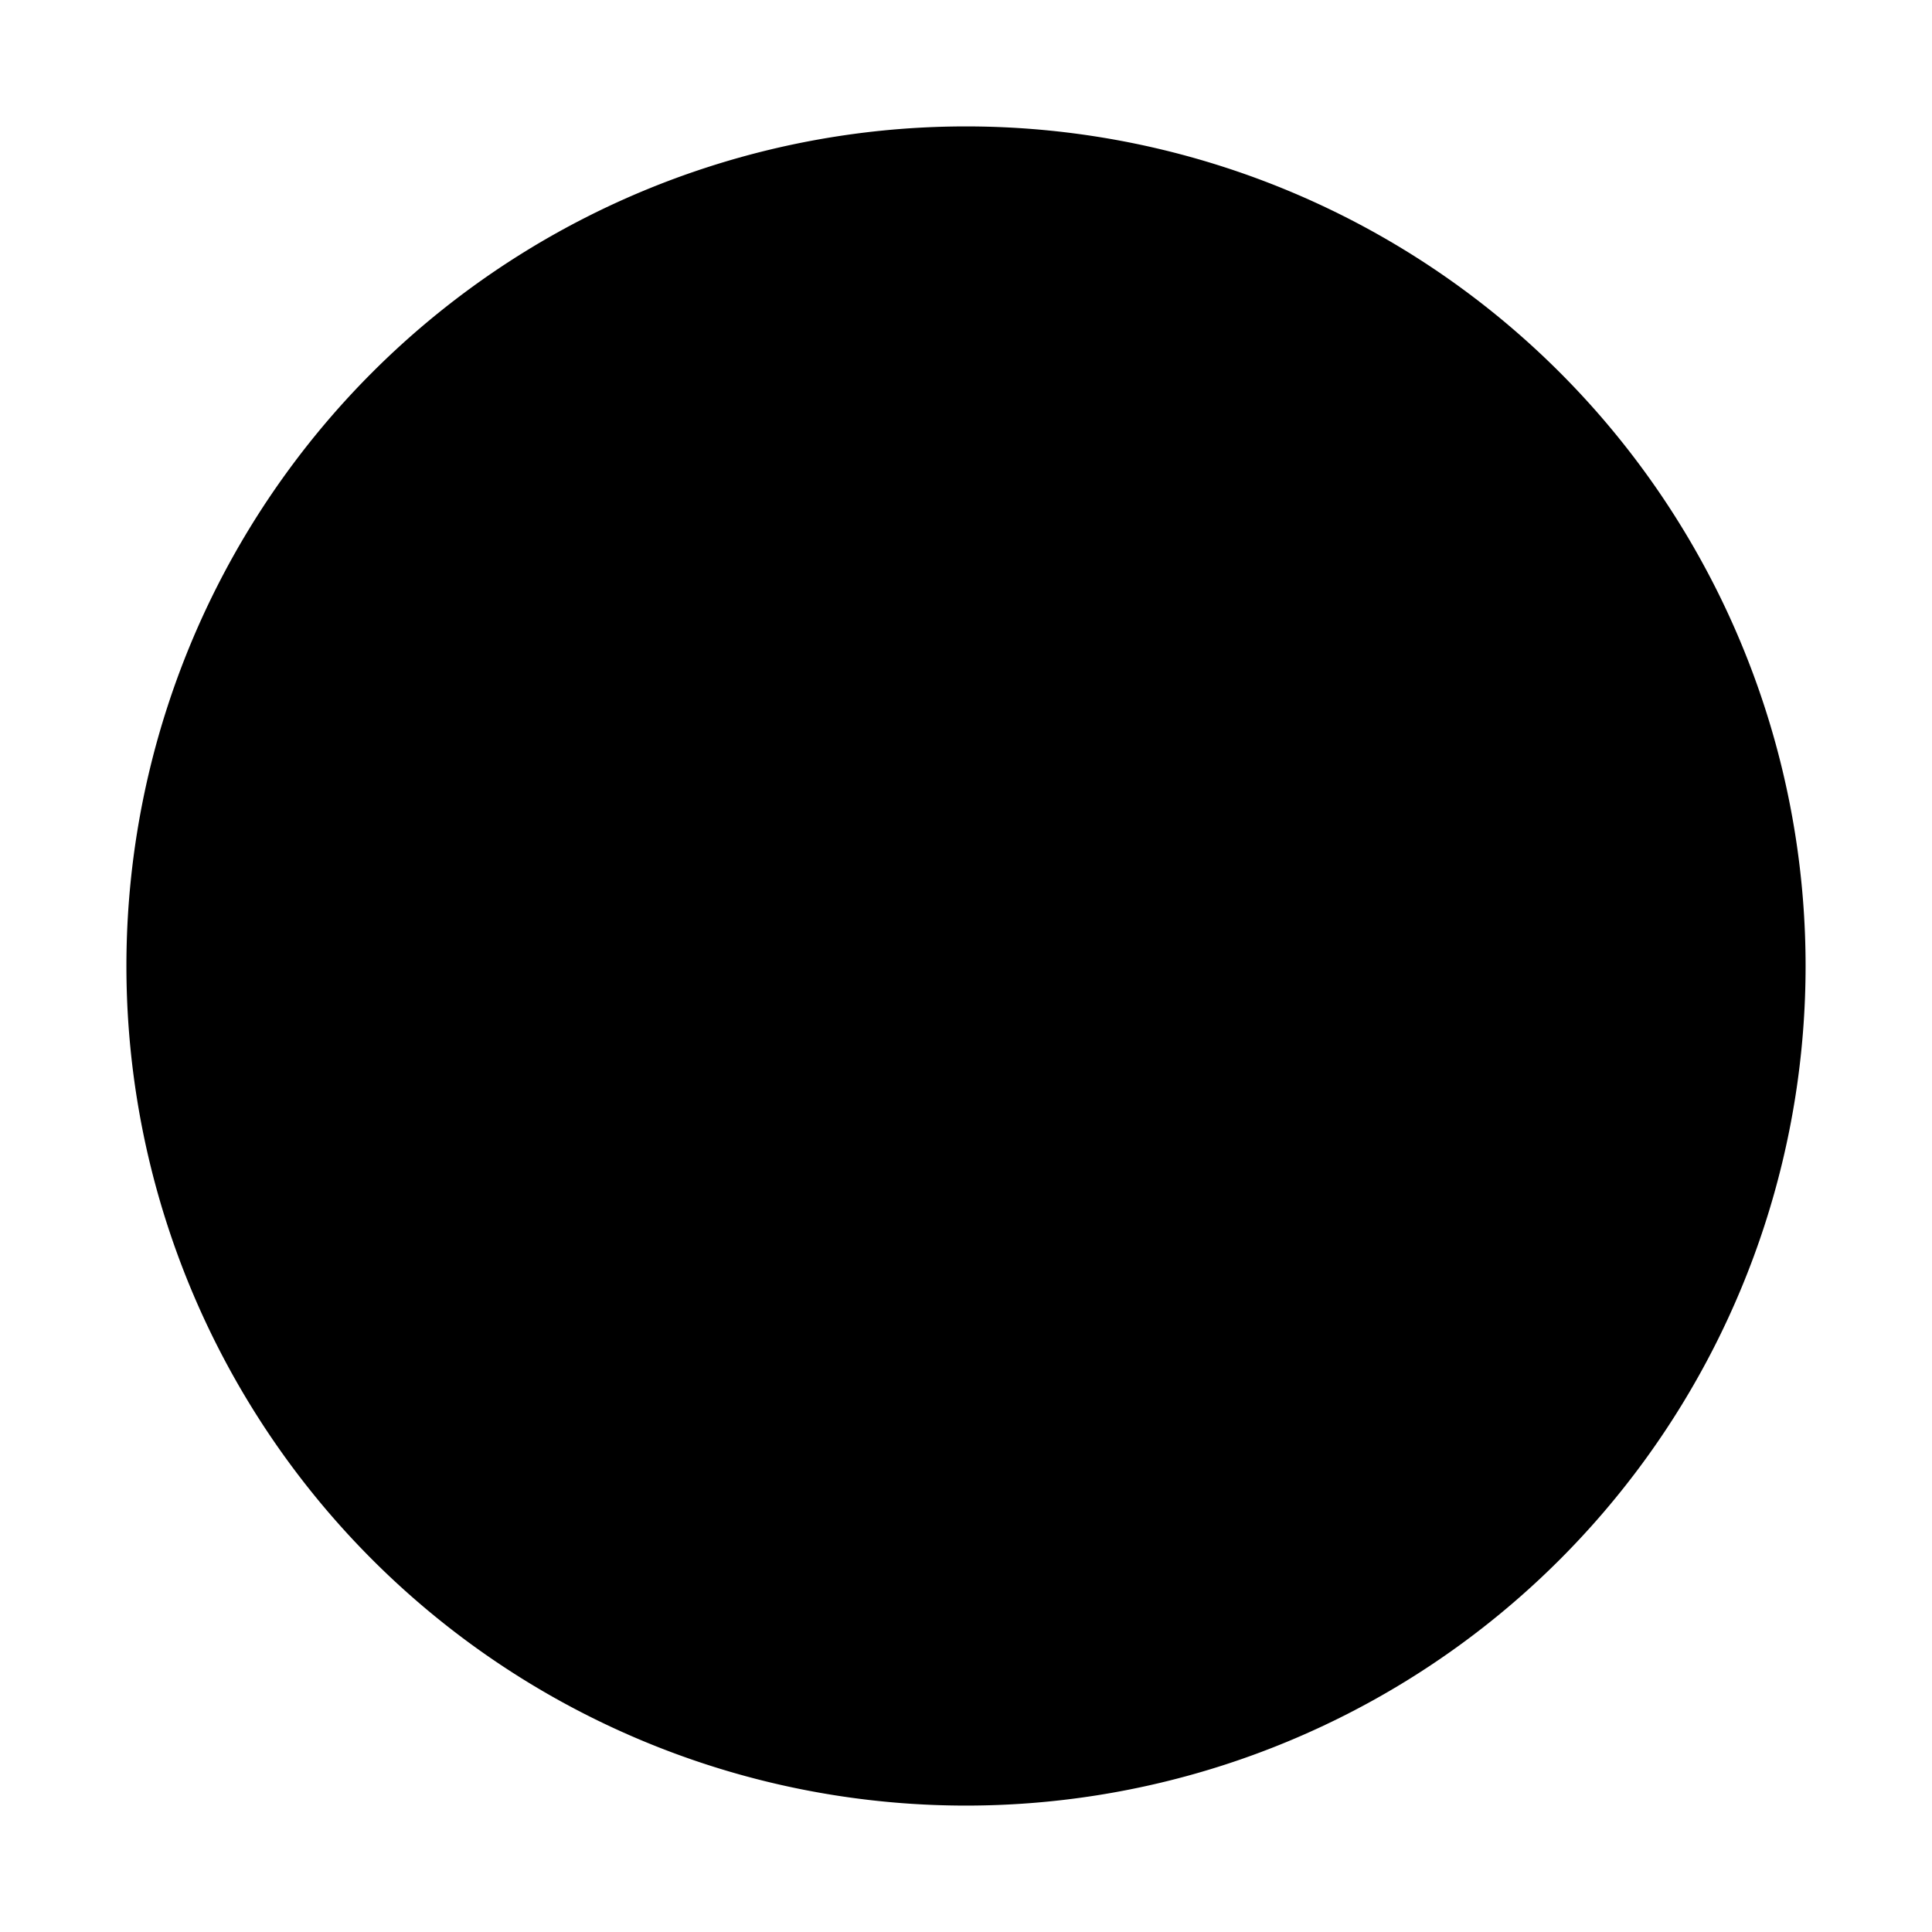 <?xml version="1.0" standalone="no"?><!DOCTYPE svg PUBLIC "-//W3C//DTD SVG 1.1//EN" "http://www.w3.org/Graphics/SVG/1.1/DTD/svg11.dtd"><svg t="1592299281344" class="icon" viewBox="0 0 1024 1024" version="1.1" xmlns="http://www.w3.org/2000/svg" p-id="4732" xmlns:xlink="http://www.w3.org/1999/xlink" width="200" height="200"><defs><style type="text/css"></style></defs><path d="M512 512m-445 0a445 445 0 1 0 890 0 445 445 0 1 0-890 0Z" p-id="4733"></path><path d="M636.1 498.8H387.9c-8.6 0-15.5-6.7-15.5-14.9v-119c0-8.2 6.9-14.9 15.5-14.9h248.3c8.6 0 15.5 6.7 15.5 14.9V484c-0.1 8.2-7 14.8-15.6 14.8z" p-id="4734"></path><path d="M660.8 483.8l41.5 27.1 8.1 22.5h-49.6zM363.2 483.8l-41.5 27.1-8.1 22.5h49.6z" p-id="4735"></path><path d="M651.6 574.8H372.4c-9.6 0-17.5-7.4-17.5-16.5V425.9c0-9.1 7.8-16.5 17.5-16.5h279.3c9.6 0 17.5 7.4 17.5 16.5v132.3c-0.1 9.2-7.9 16.6-17.6 16.6z" p-id="4736"></path><path d="M636 525.2v33.1c0 9.1-7.4 16.5-16.5 16.5h-215c-9.1 0-16.5-7.4-16.5-16.5v-33.1c0-9.1-7.4-16.5-16.5-16.5h-41.3c-9.1 0-16.5 7.4-16.5 16.5v132.3c0 9.1 7.4 16.5 16.5 16.5H694c9.1 0 16.5-7.4 16.5-16.5V525.2c0-9.1-7.4-16.5-16.5-16.5h-41.3c-9.3-0.1-16.7 7.3-16.7 16.5zM438 459h-33.8c-4.4 0-7.9-3.5-7.9-7.9v-0.8c0-4.4 3.5-7.9 7.9-7.9H438c4.4 0 7.9 3.5 7.9 7.9v0.8c0 4.4-3.6 7.9-7.9 7.9z" p-id="4737"></path></svg>